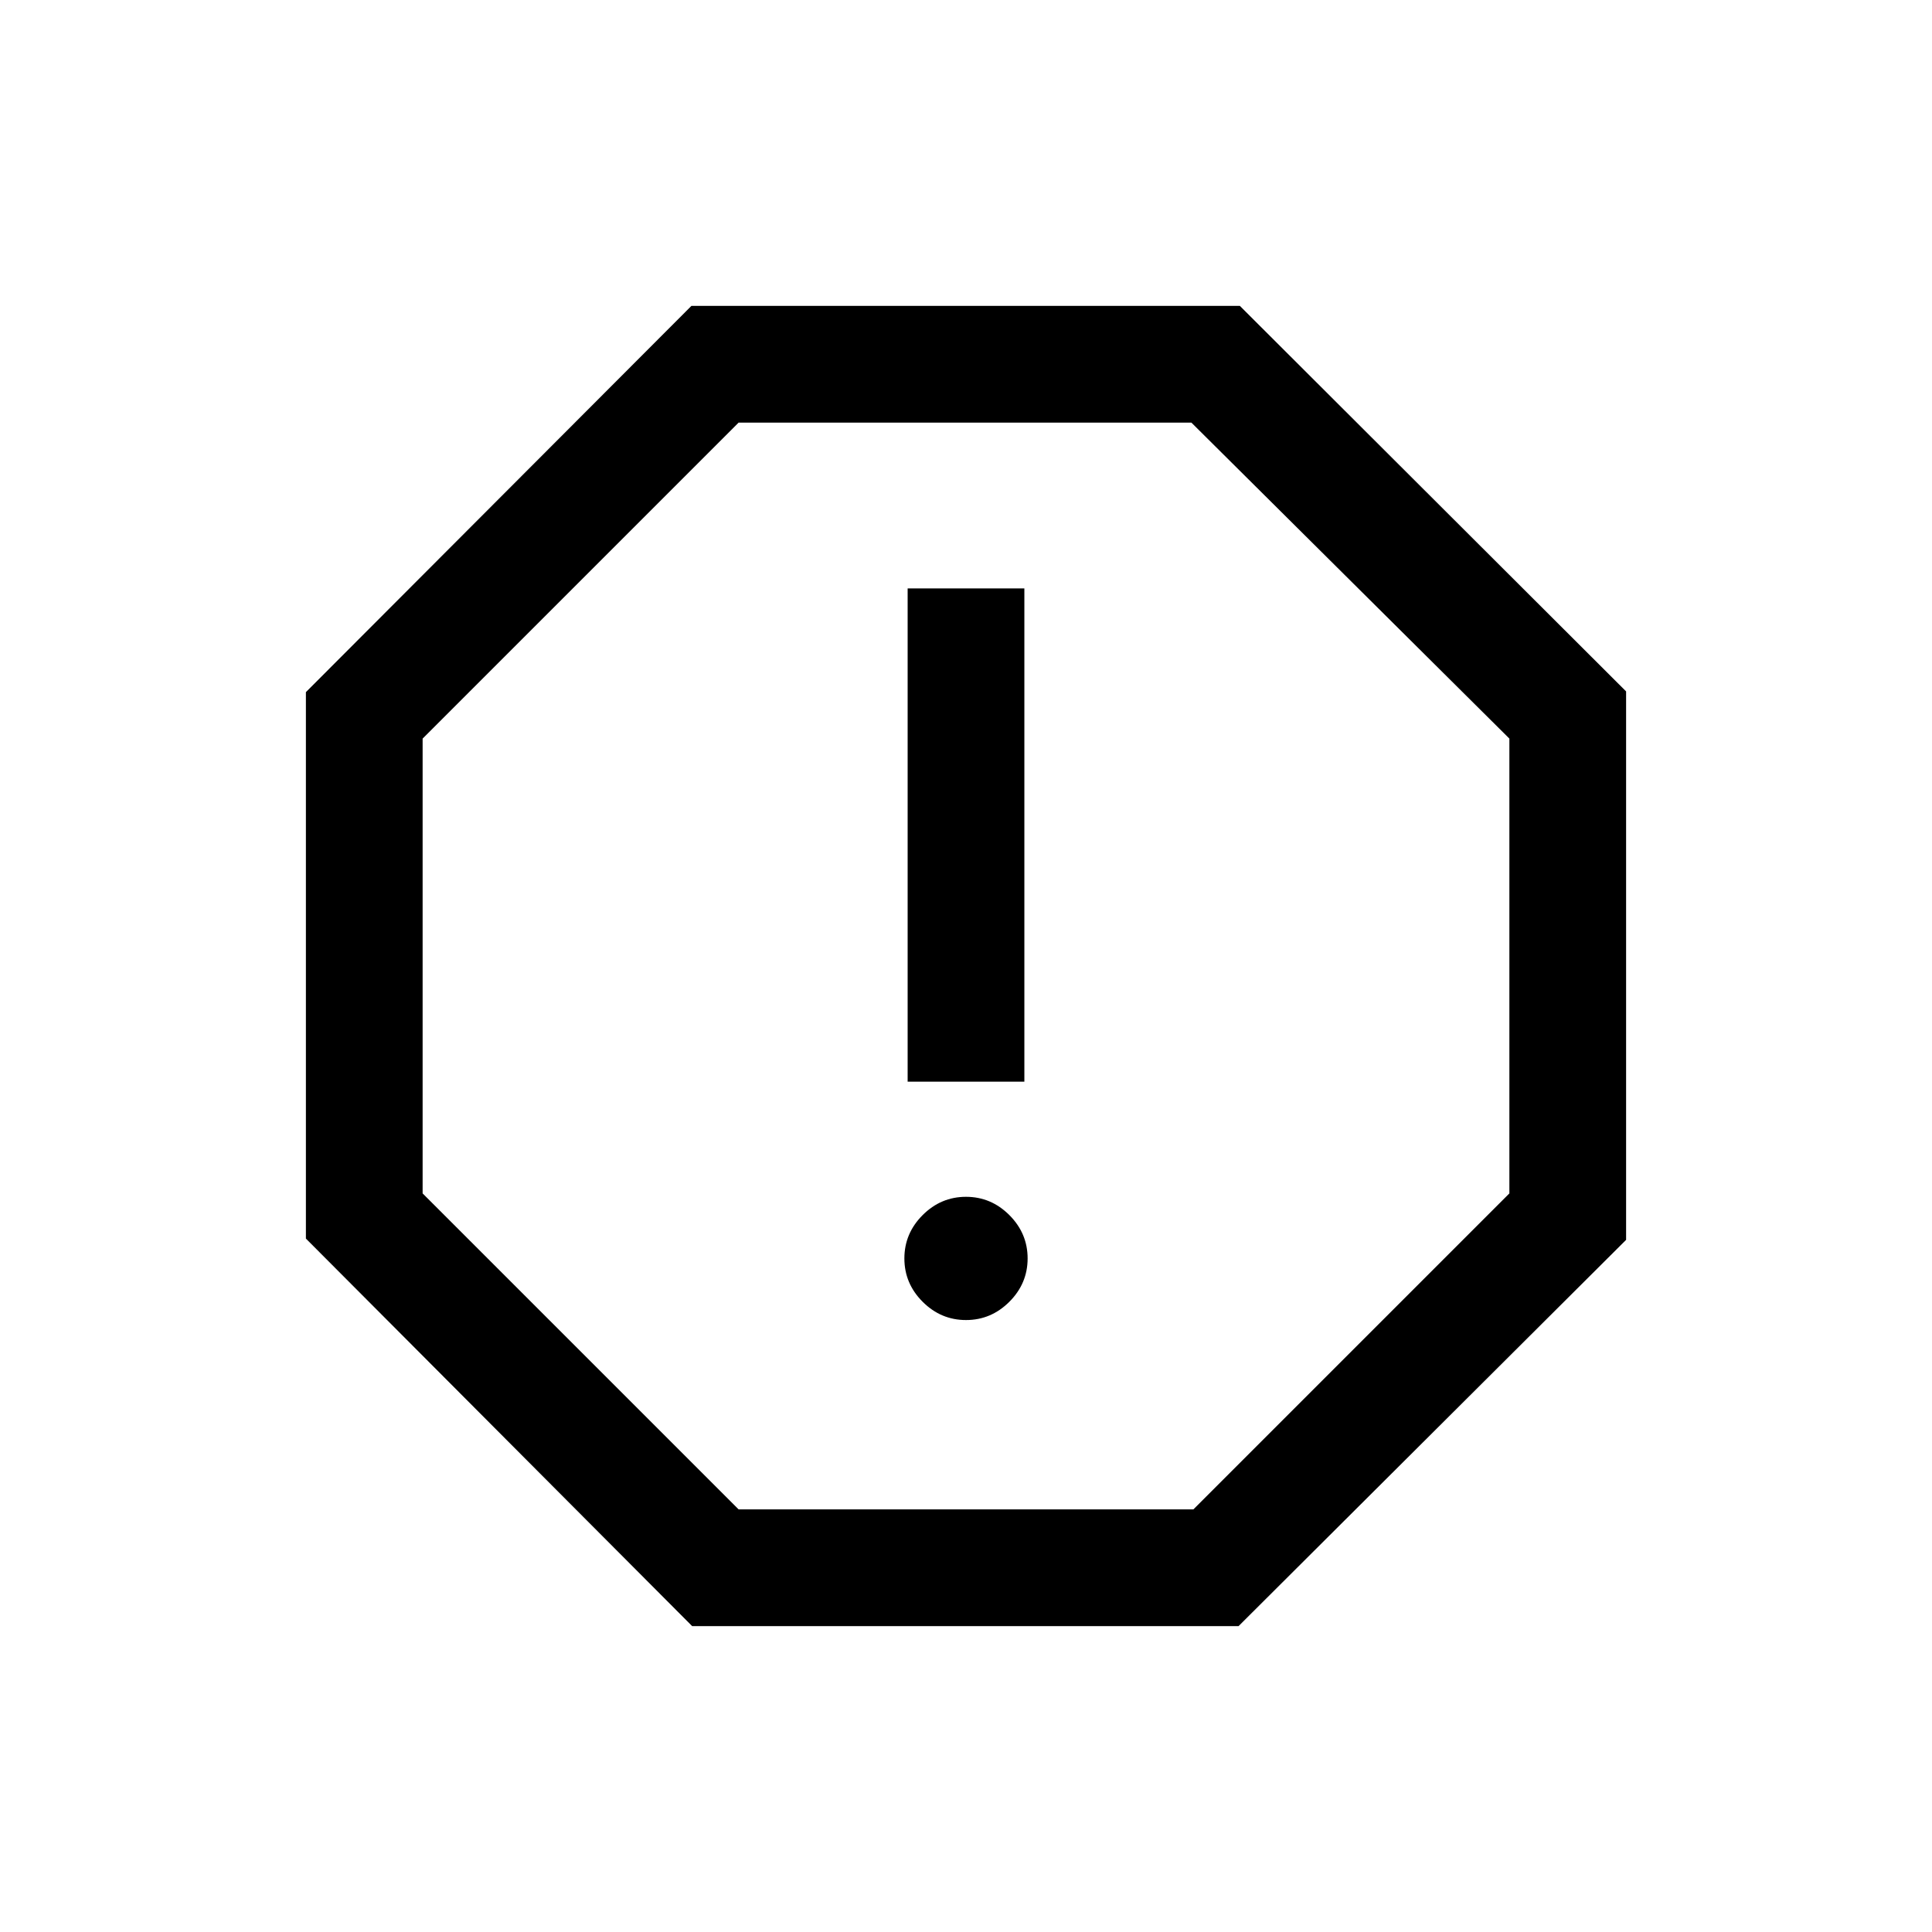 <svg xmlns="http://www.w3.org/2000/svg" height="20" viewBox="0 -960 960 960" width="20"><path d="M480-304.08q12.46 0 21.54-9.07 9.08-9.08 9.08-21.54 0-12.46-9.08-21.54-9.08-9.08-21.54-9.08-12.46 0-21.54 9.08-9.08 9.08-9.08 21.54 0 12.46 9.08 21.54 9.08 9.07 21.54 9.07Zm-29-118.46h58v-245.08h-58v245.08ZM343.92-152 152-344.56v-271.52L343.56-808h272.52L808-616.44v272.52L615.44-152H343.92ZM367-210h226l157-157v-226L592-750H367L210-593v226l157 157Zm113-270Z"/></svg>